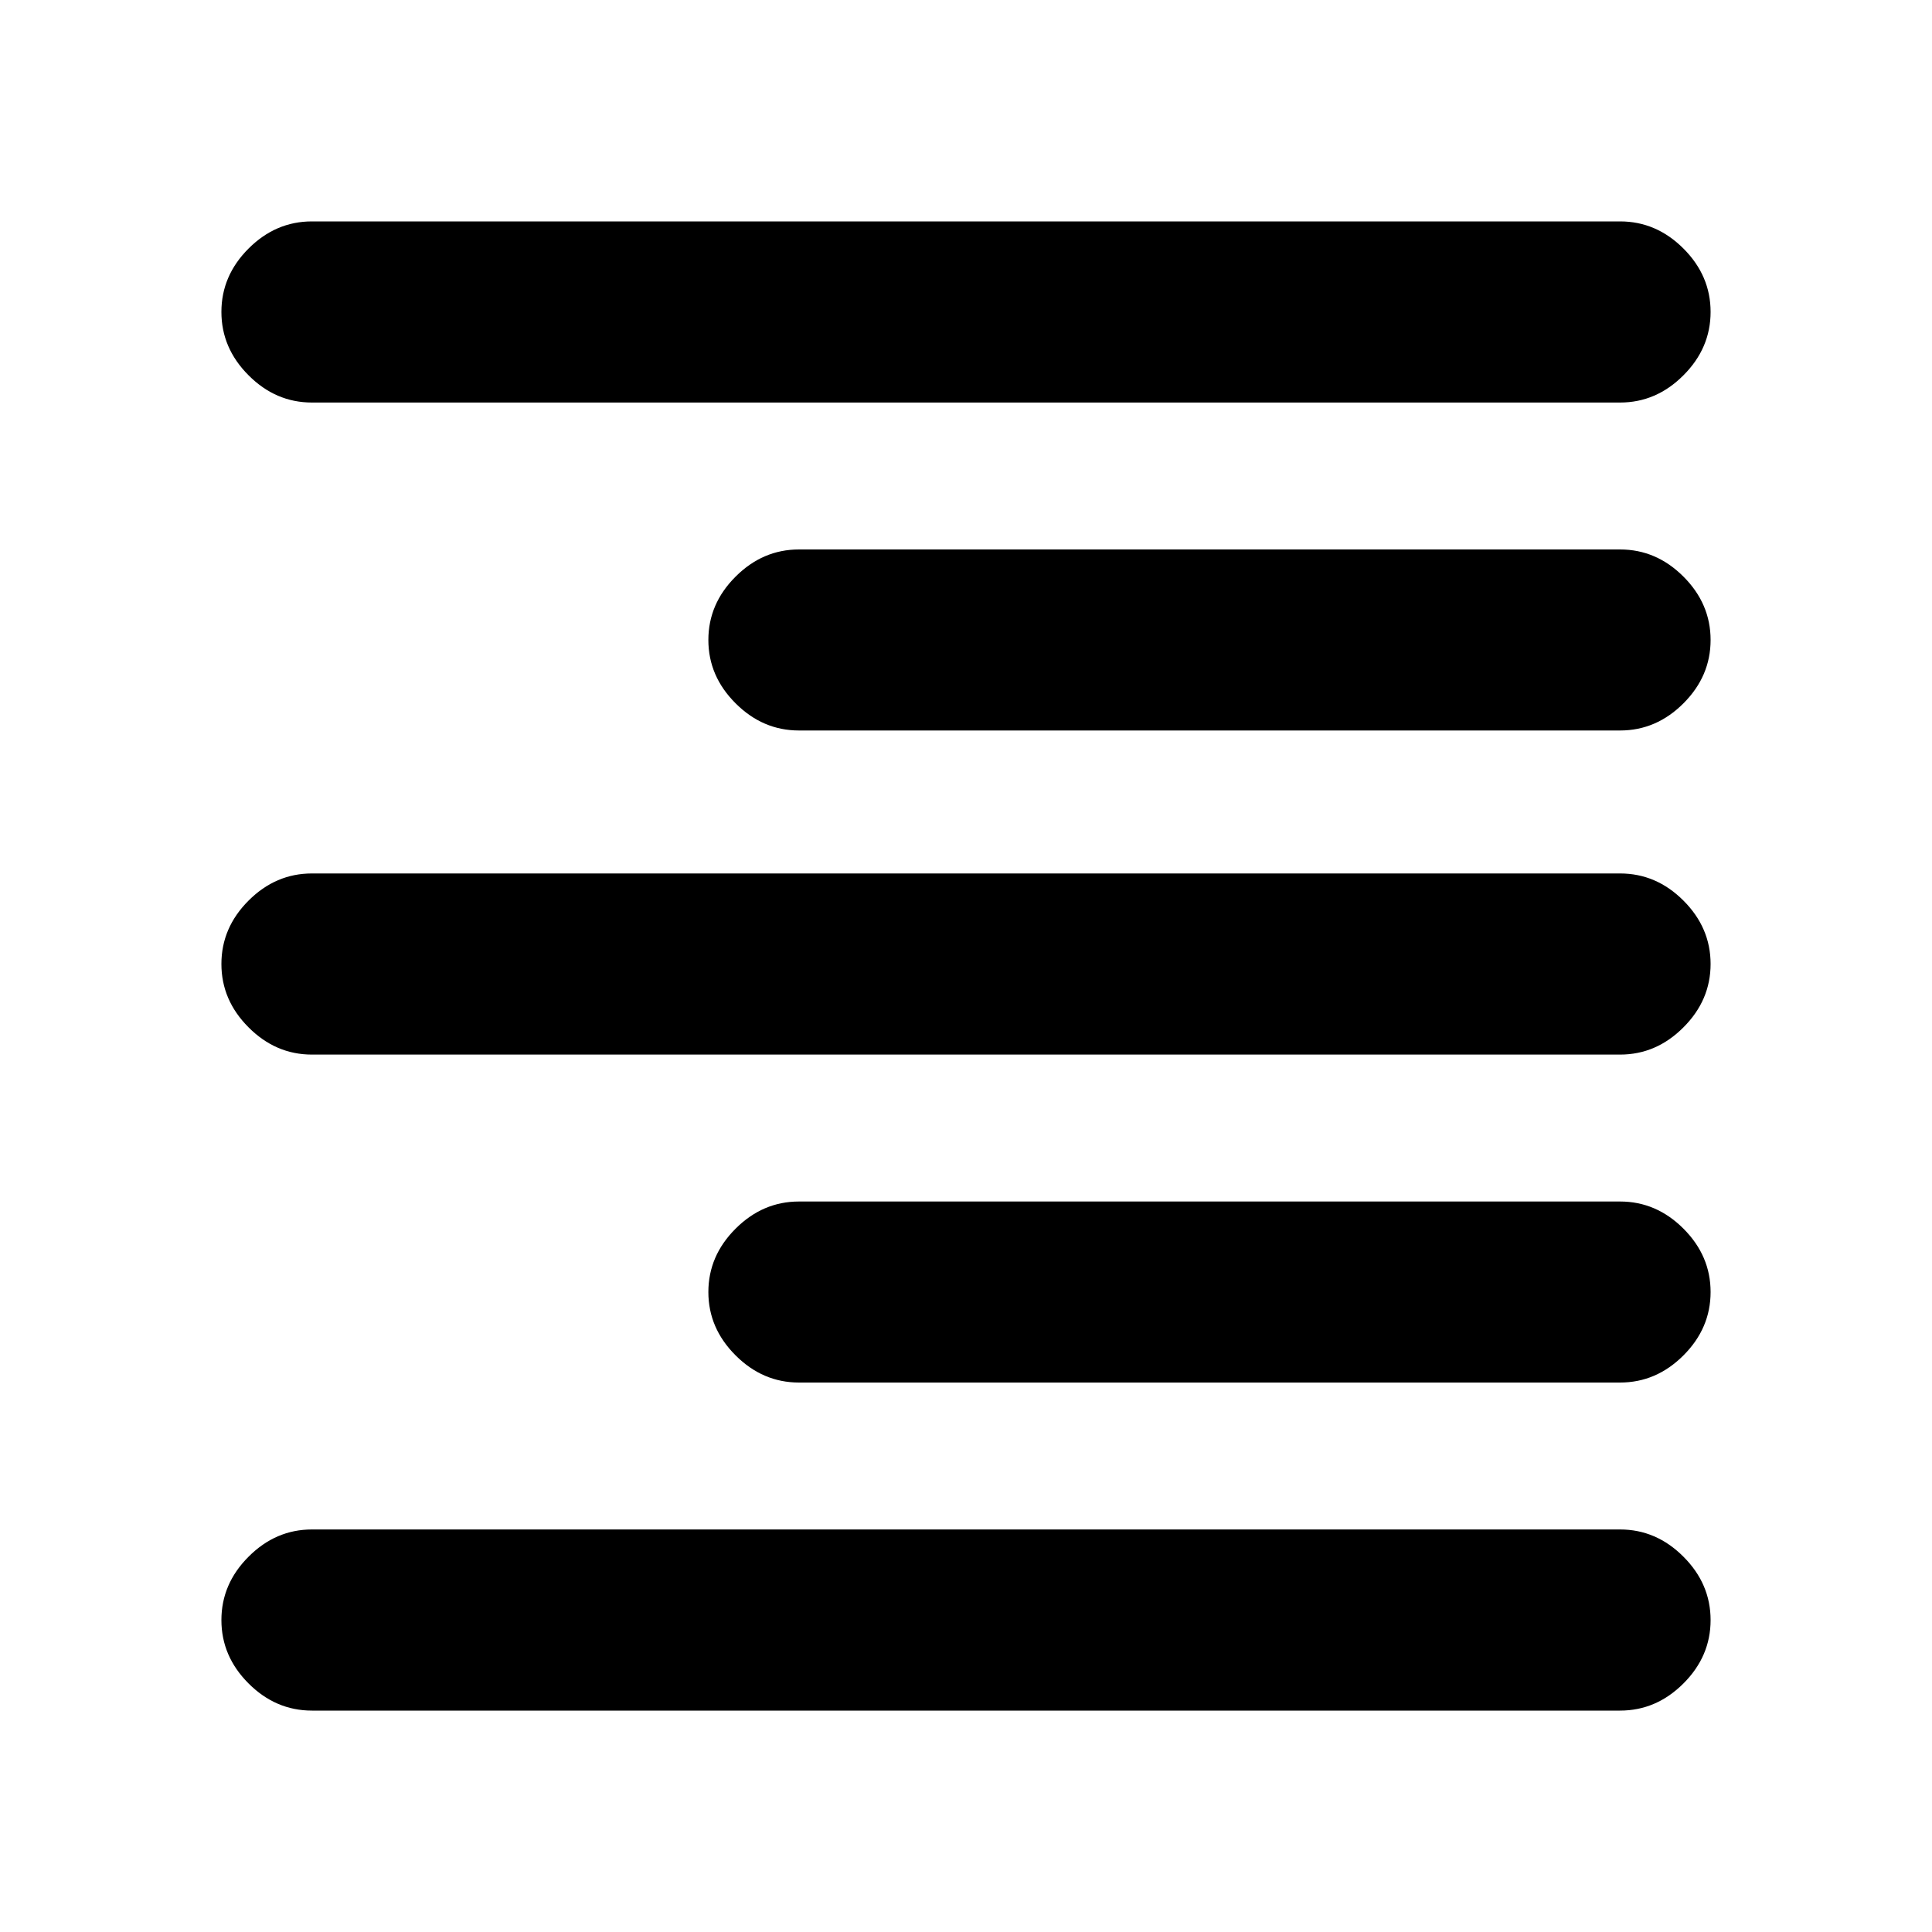 <svg xmlns="http://www.w3.org/2000/svg" height="20" width="20"><path d="M3.229 17.708q-.375 0-.656-.281t-.281-.656q0-.375.281-.656.281-.282.656-.282h13.542q.375 0 .656.282.281.281.281.656t-.281.656q-.281.281-.656.281Zm5.042-3.396q-.375 0-.656-.281-.282-.281-.282-.656t.282-.656q.281-.281.656-.281h8.5q.375 0 .656.281t.281.656q0 .375-.281.656t-.656.281Zm-5.042-3.395q-.375 0-.656-.282-.281-.281-.281-.656t.281-.656q.281-.281.656-.281h13.542q.375 0 .656.281t.281.656q0 .375-.281.656-.281.282-.656.282Zm5.042-3.355q-.375 0-.656-.281-.282-.281-.282-.656t.282-.656q.281-.281.656-.281h8.5q.375 0 .656.281t.281.656q0 .375-.281.656t-.656.281ZM3.229 4.167q-.375 0-.656-.282-.281-.281-.281-.656t.281-.656q.281-.281.656-.281h13.542q.375 0 .656.281t.281.656q0 .375-.281.656-.281.282-.656.282Z"/></svg>